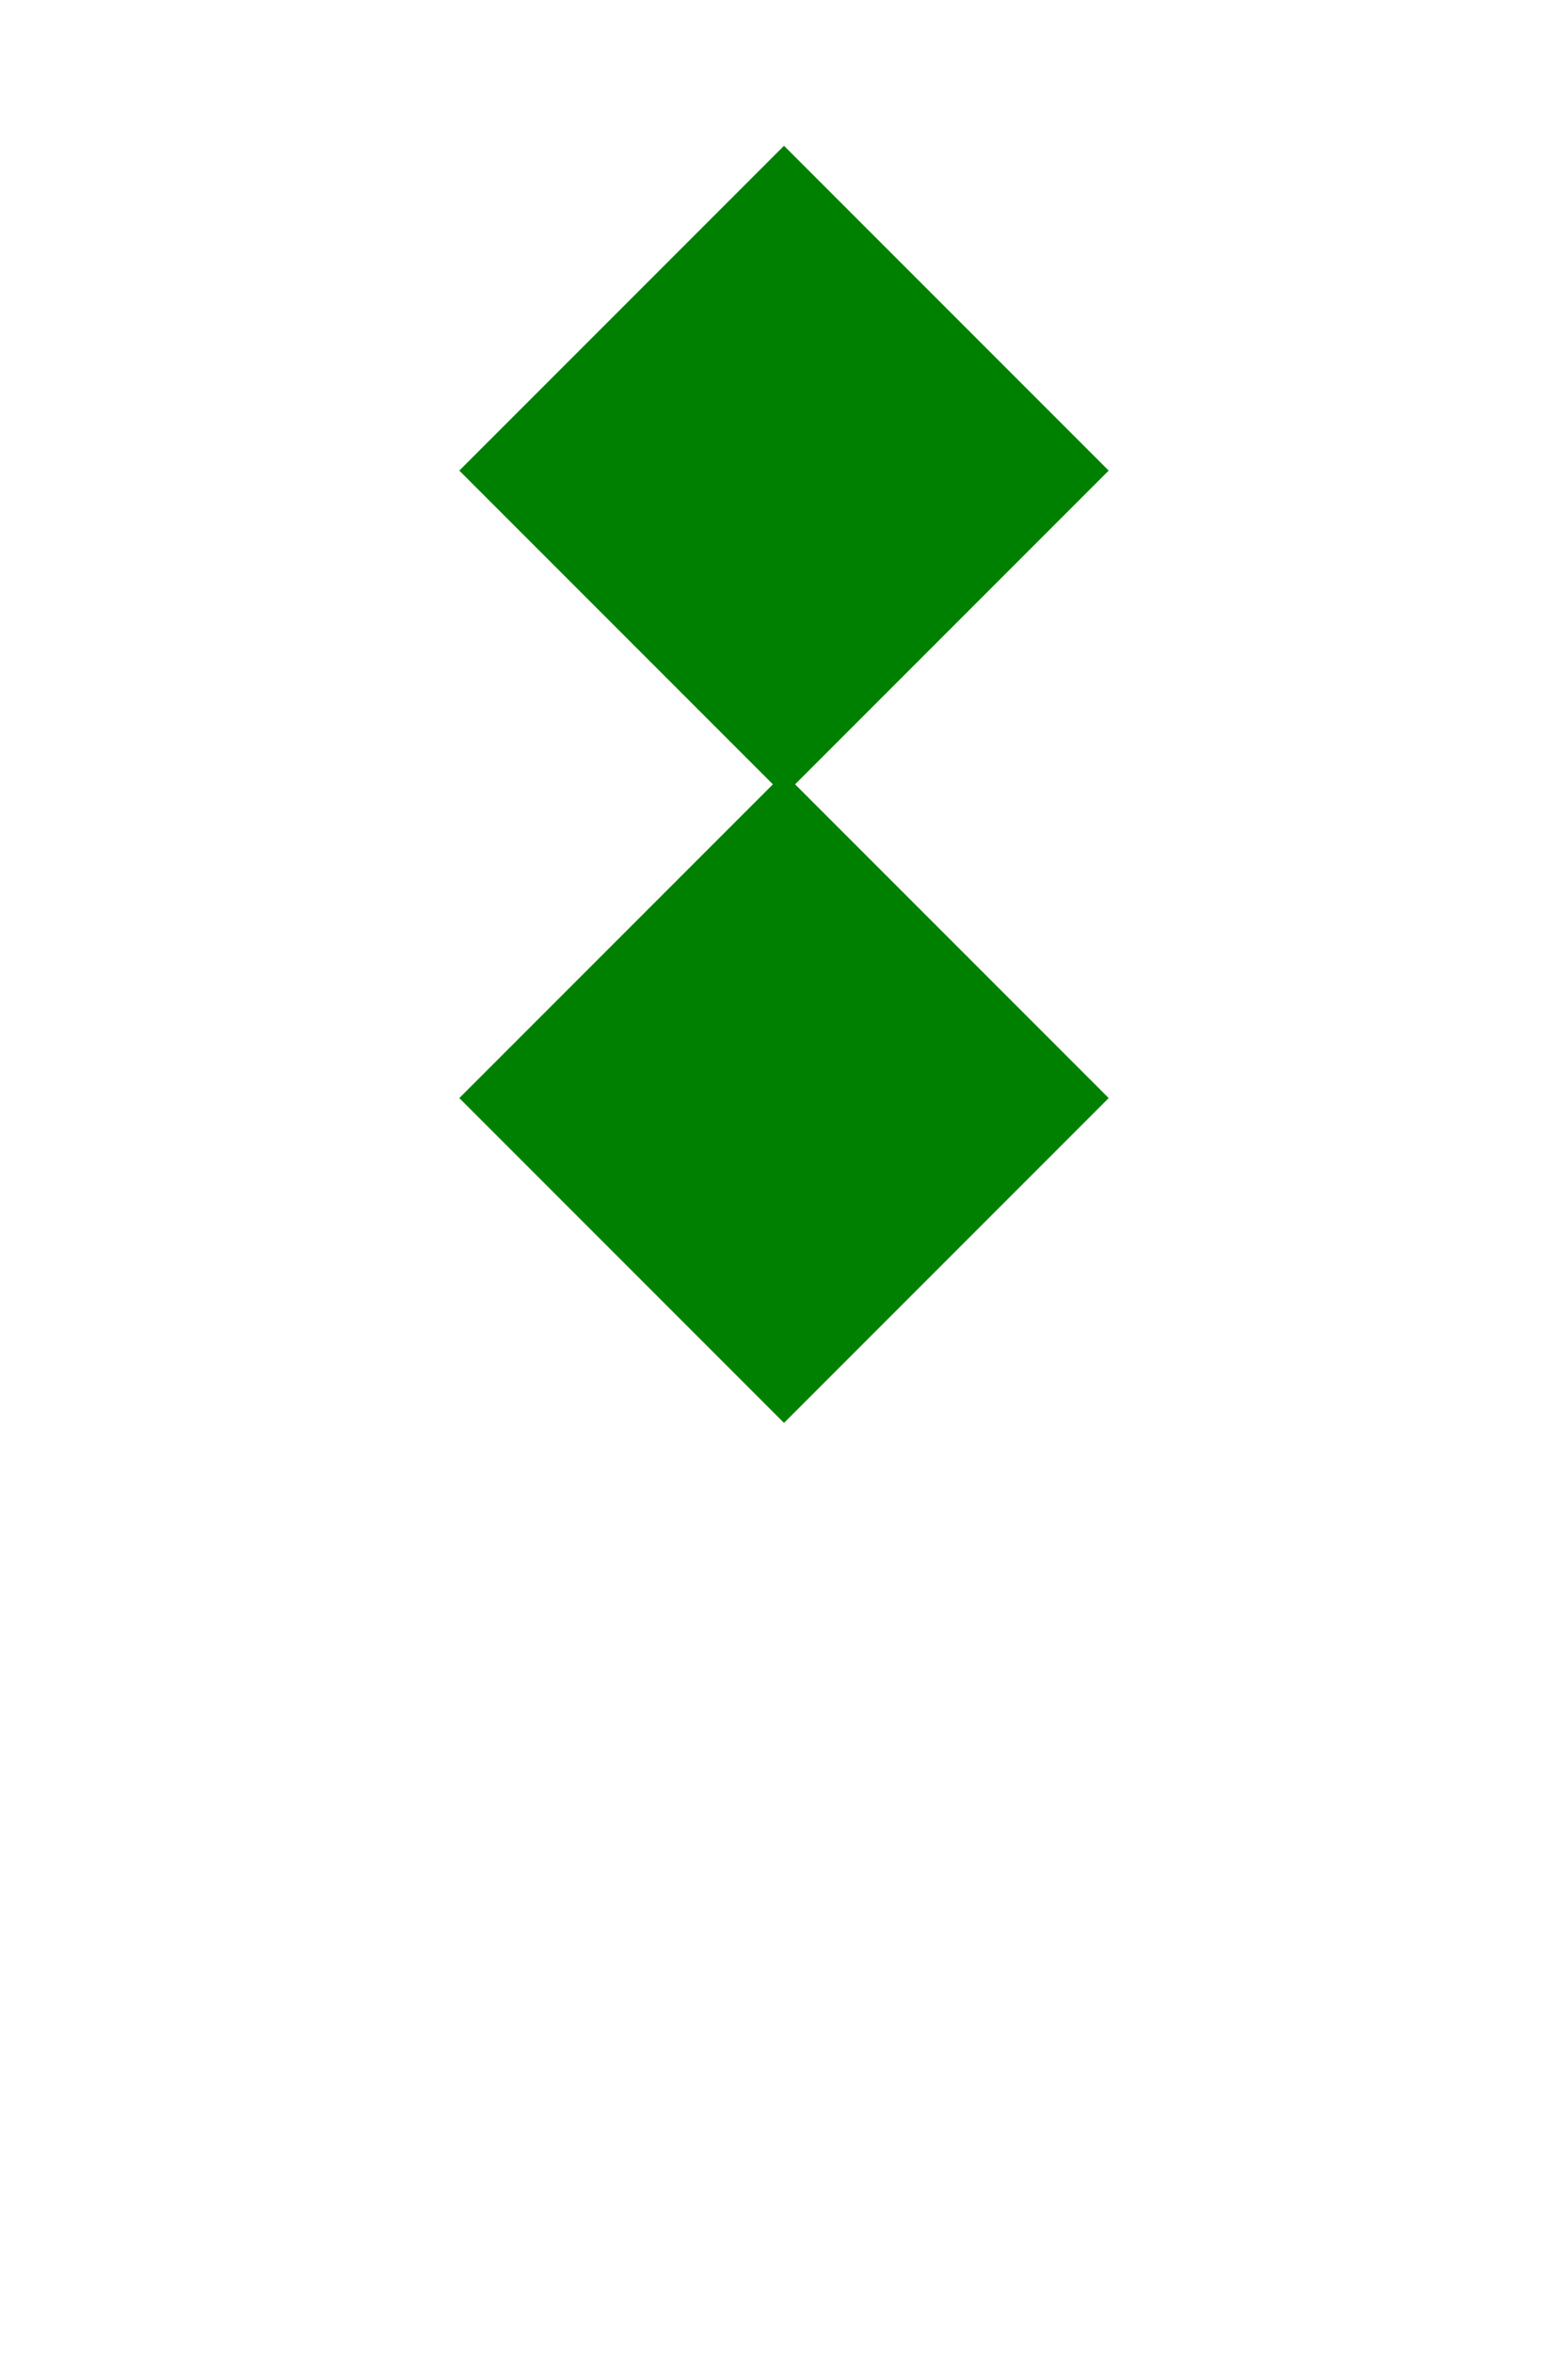 <?xml version="1.0" encoding="utf-8" ?>
<svg baseProfile="full" height="150px" version="1.1" width="100px" xmlns="http://www.w3.org/2000/svg" xmlns:ev="http://www.w3.org/2001/xml-events" xmlns:xlink="http://www.w3.org/1999/xlink"><defs /><polygon fill="green" points="50,10 70,30 50,50 30,30" stroke="green" /><polygon fill="green" points="50,50 70,70 50,90 30,70" stroke="green" /></svg>
